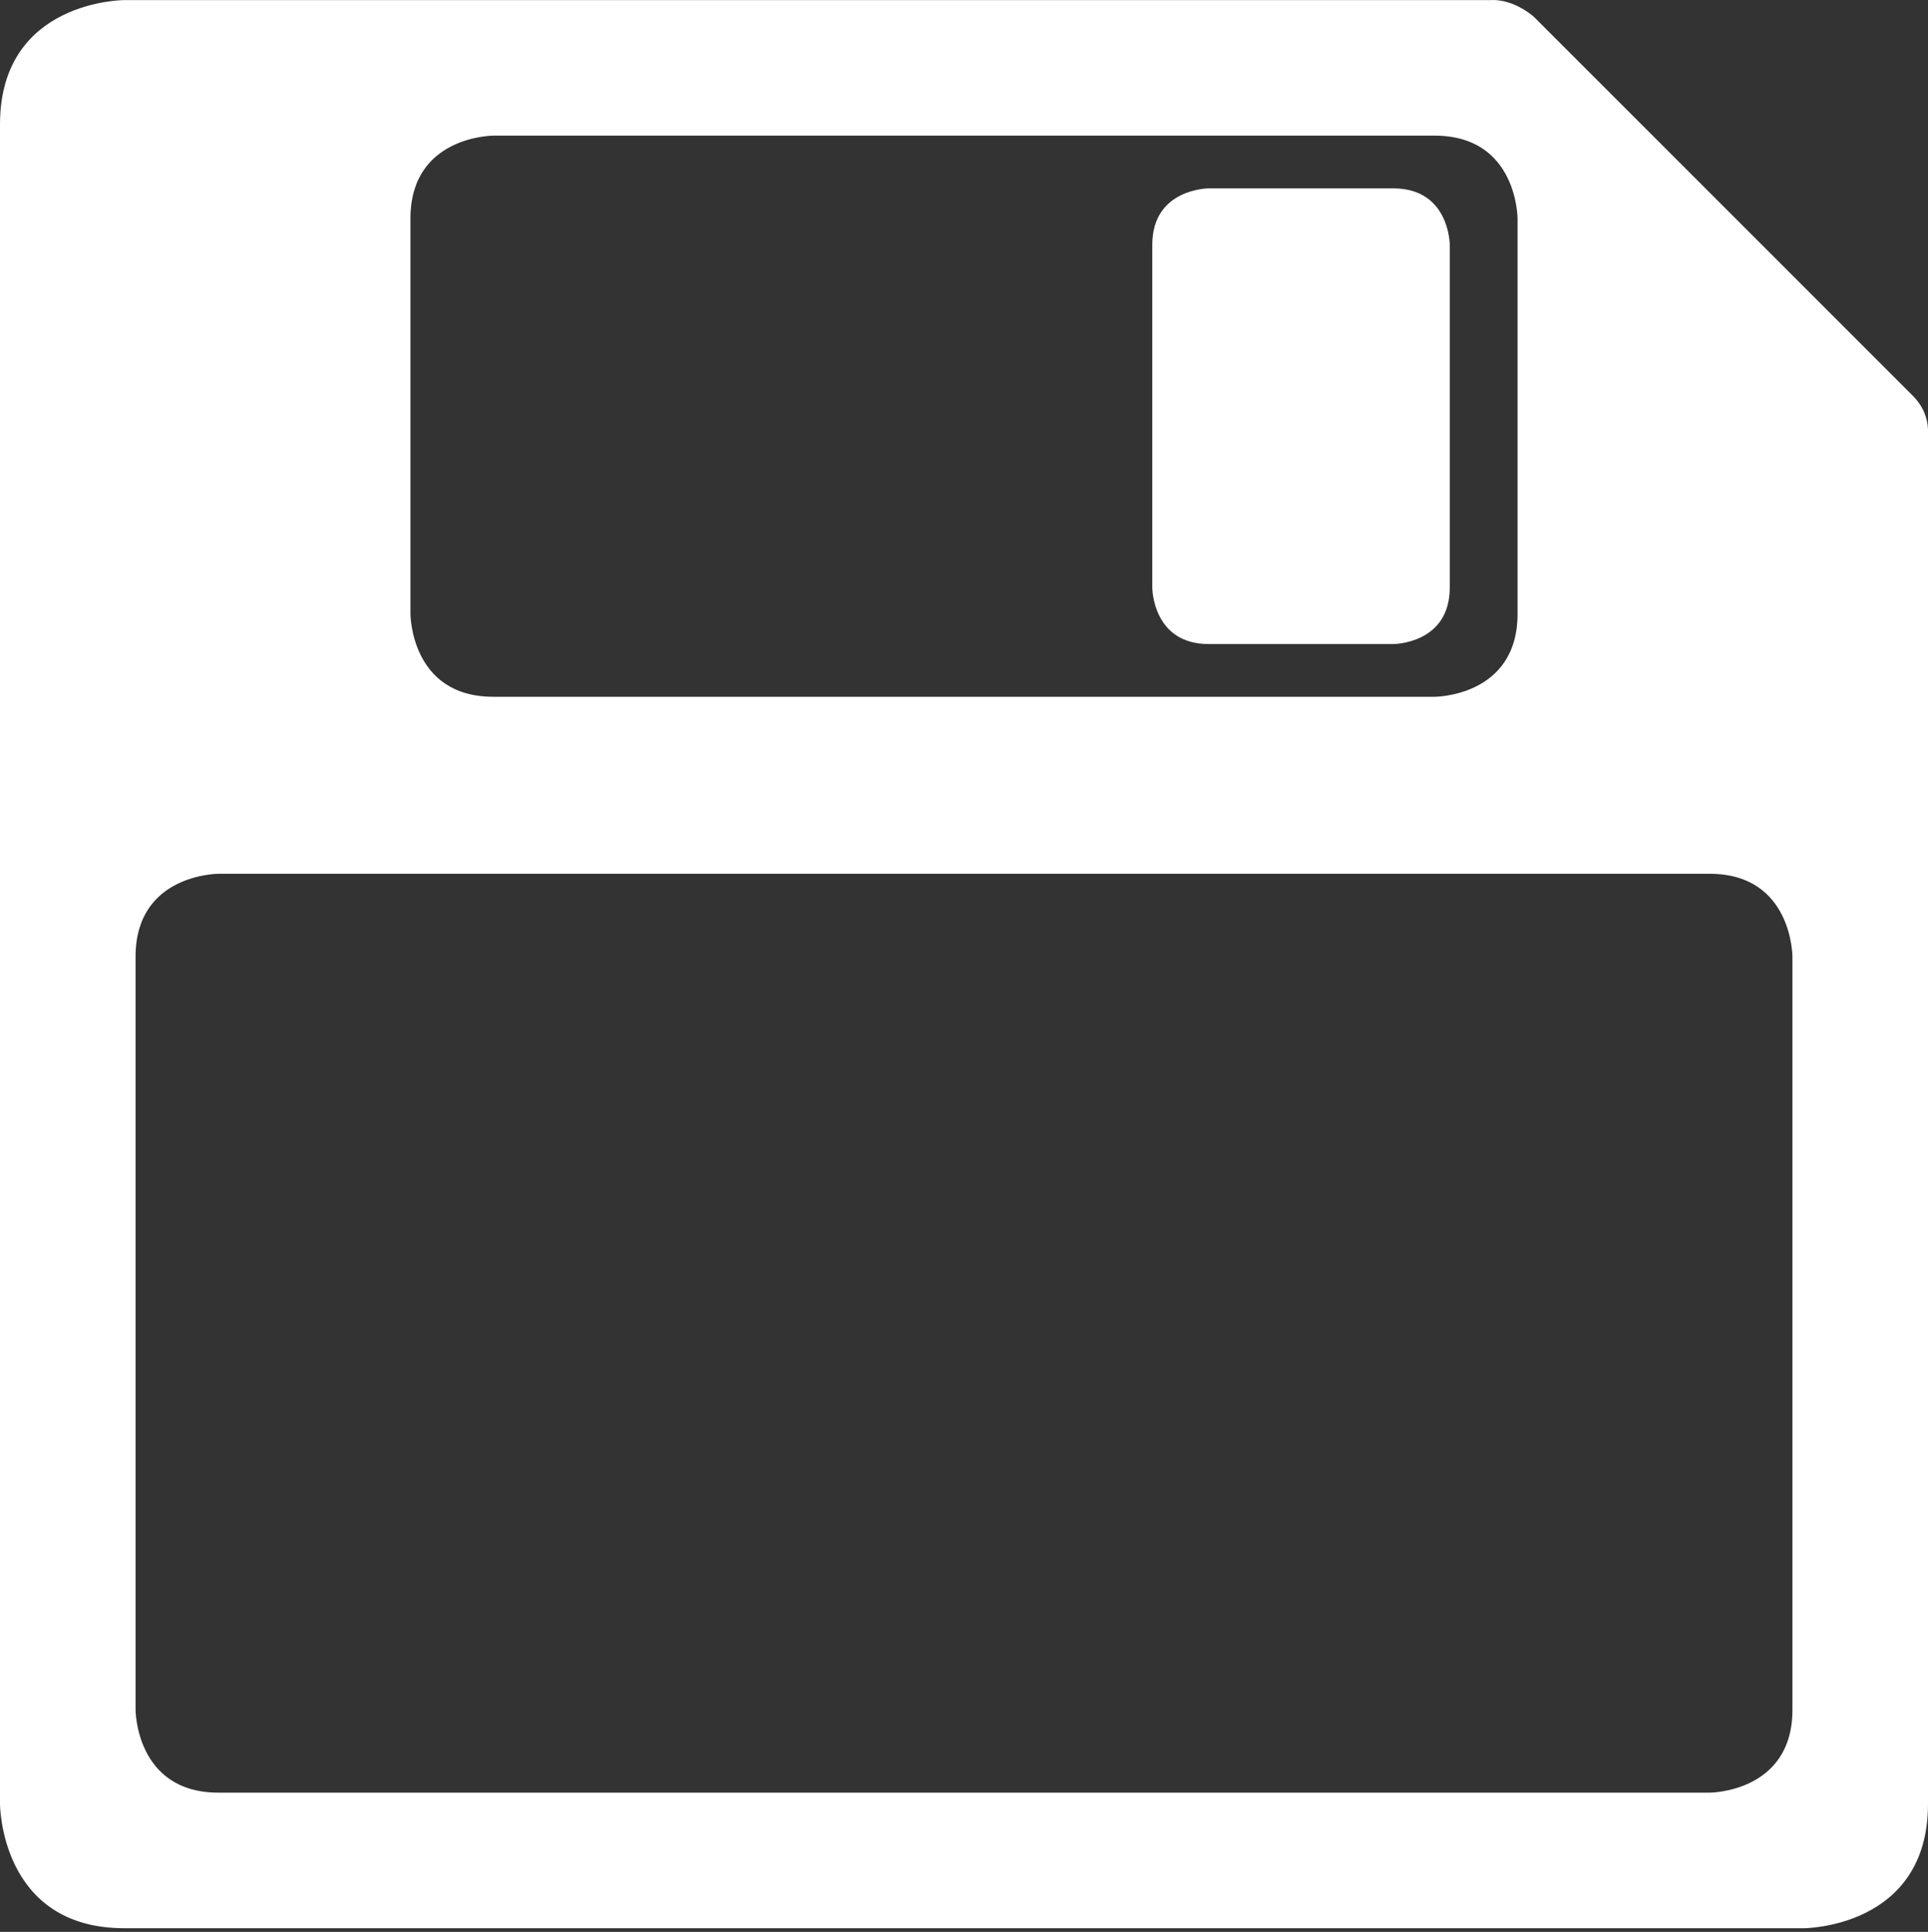 <svg width="512" height="513" viewBox="0 0 512 513" fill="none" xmlns="http://www.w3.org/2000/svg">
<rect x="0" y="0" width="512" height="513" fill="#333333" stroke="none"/>
<path d="M512 479.023V114.023C511.9 111.123 510.8 107.923 507.9 105.023L407.4 4.523C407.4 4.523 402.1 -0.377 395.7 0.023H33C33 0.023 0 0.023 0 33.023V479.023C0 479.023 0 512.023 33 512.023H479C479 512.023 512 512.023 512 479.023ZM403 163.023C403 185.023 381 185.023 381 185.023H131C109 185.023 109 163.023 109 163.023V58.023C109 36.023 131 36.023 131 36.023H381C403 36.023 403 58.023 403 58.023V163.023ZM476 454.023C476 476.023 454 476.023 454 476.023H58C36 476.023 36 454.023 36 454.023V254.023C36 232.023 58 232.023 58 232.023H454C476 232.023 476 254.023 476 254.023V454.023ZM385 156.023V65.023C385 65.023 385 50.023 370 50.023H321C321 50.023 306 50.023 306 65.023V156.023C306 156.023 306 171.023 321 171.023H370C370 171.023 385 171.023 385 156.023Z" fill="white"/>
</svg>
